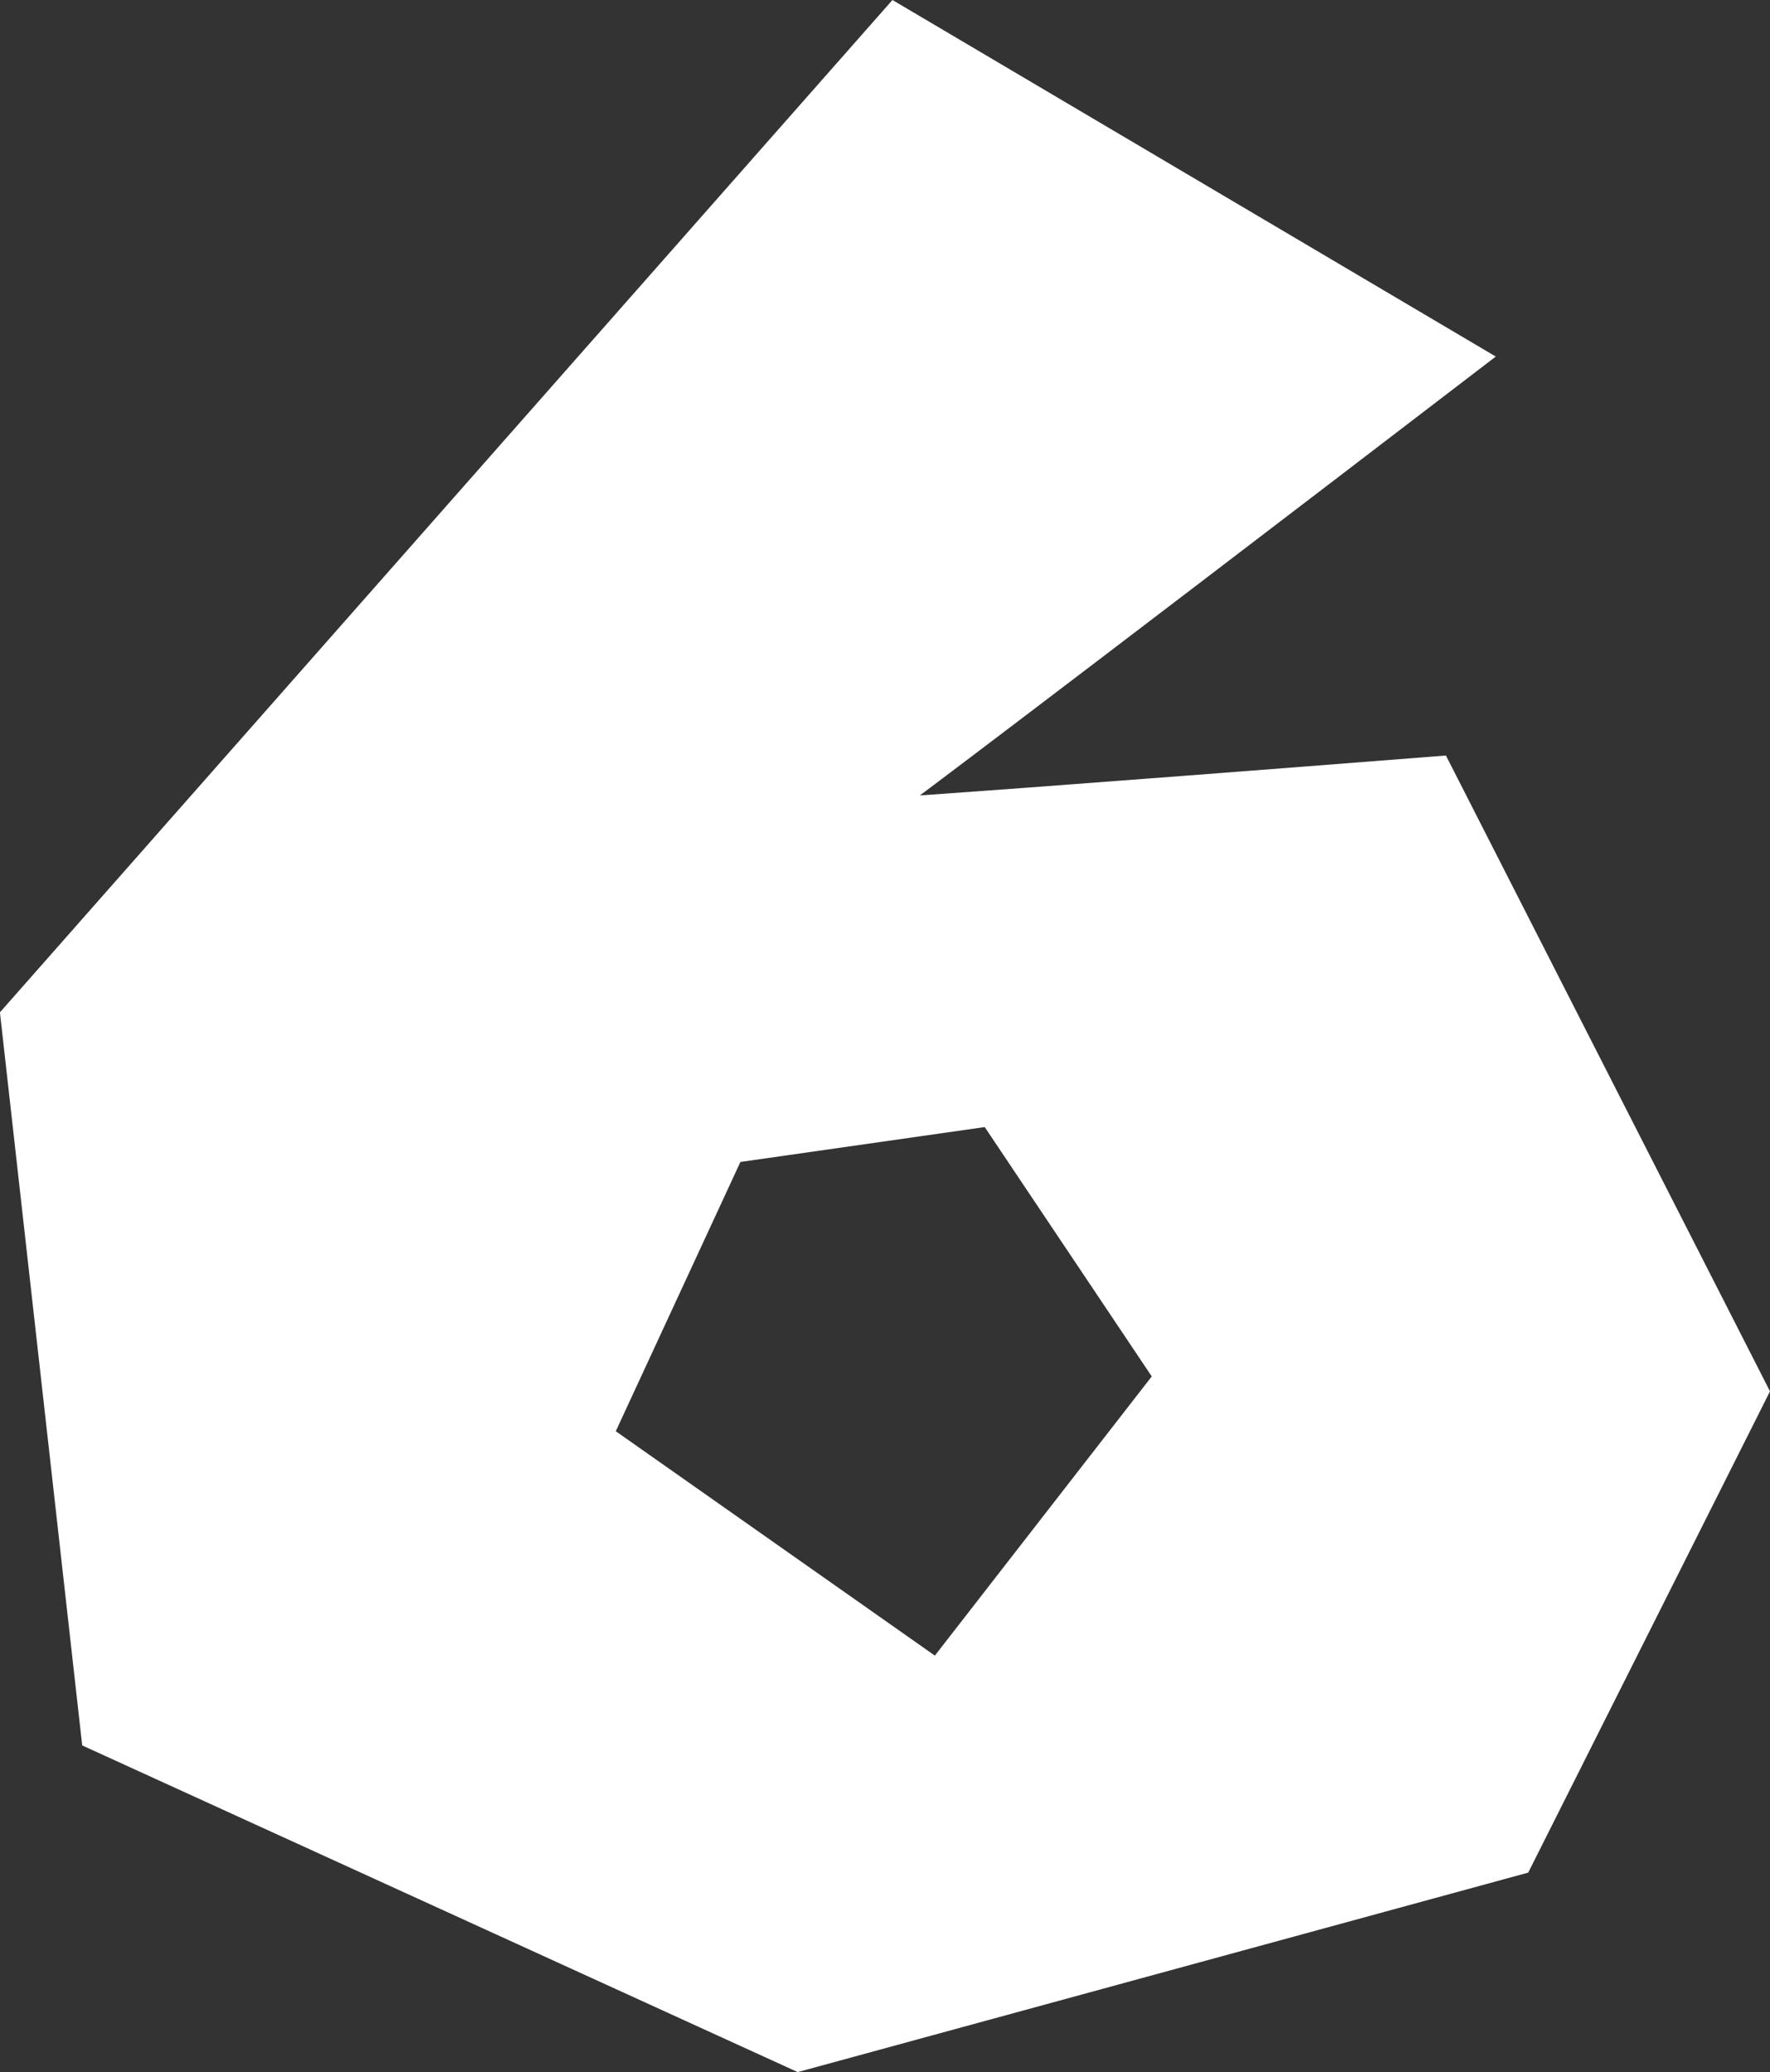<svg version="1.1" xmlns="http://www.w3.org/2000/svg" xmlns:xlink="http://www.w3.org/1999/xlink" width="25.168" height="29.458" viewBox="0,0,25.168,29.458"><rect x="0" y="0" width="25.168" height="29.458" fill="#333333" stroke="none"/><g transform="translate(-214.898,-165.271)"><g data-paper-data="{&quot;isPaintingLayer&quot;:true}" fill="#ffffff" fill-rule="nonzero" stroke="none" stroke-width="6.93" stroke-linecap="butt" stroke-linejoin="miter" stroke-miterlimit="10" stroke-dasharray="" stroke-dashoffset="0" style="mix-blend-mode: normal"><path d="M226.241,194.729l-10.174,-4.644l-1.17,-10.422l12.691,-14.392l8.579,5.069c-6.806,5.211 -8.189,6.239 -8.189,6.239c0,0 1.595,-0.106 7.48,-0.567l4.608,9.039l-3.438,6.842zM231.275,184.839l-2.375,-3.545l-3.474,0.496l-1.772,3.828l4.537,3.19z"/></g></g></svg>
